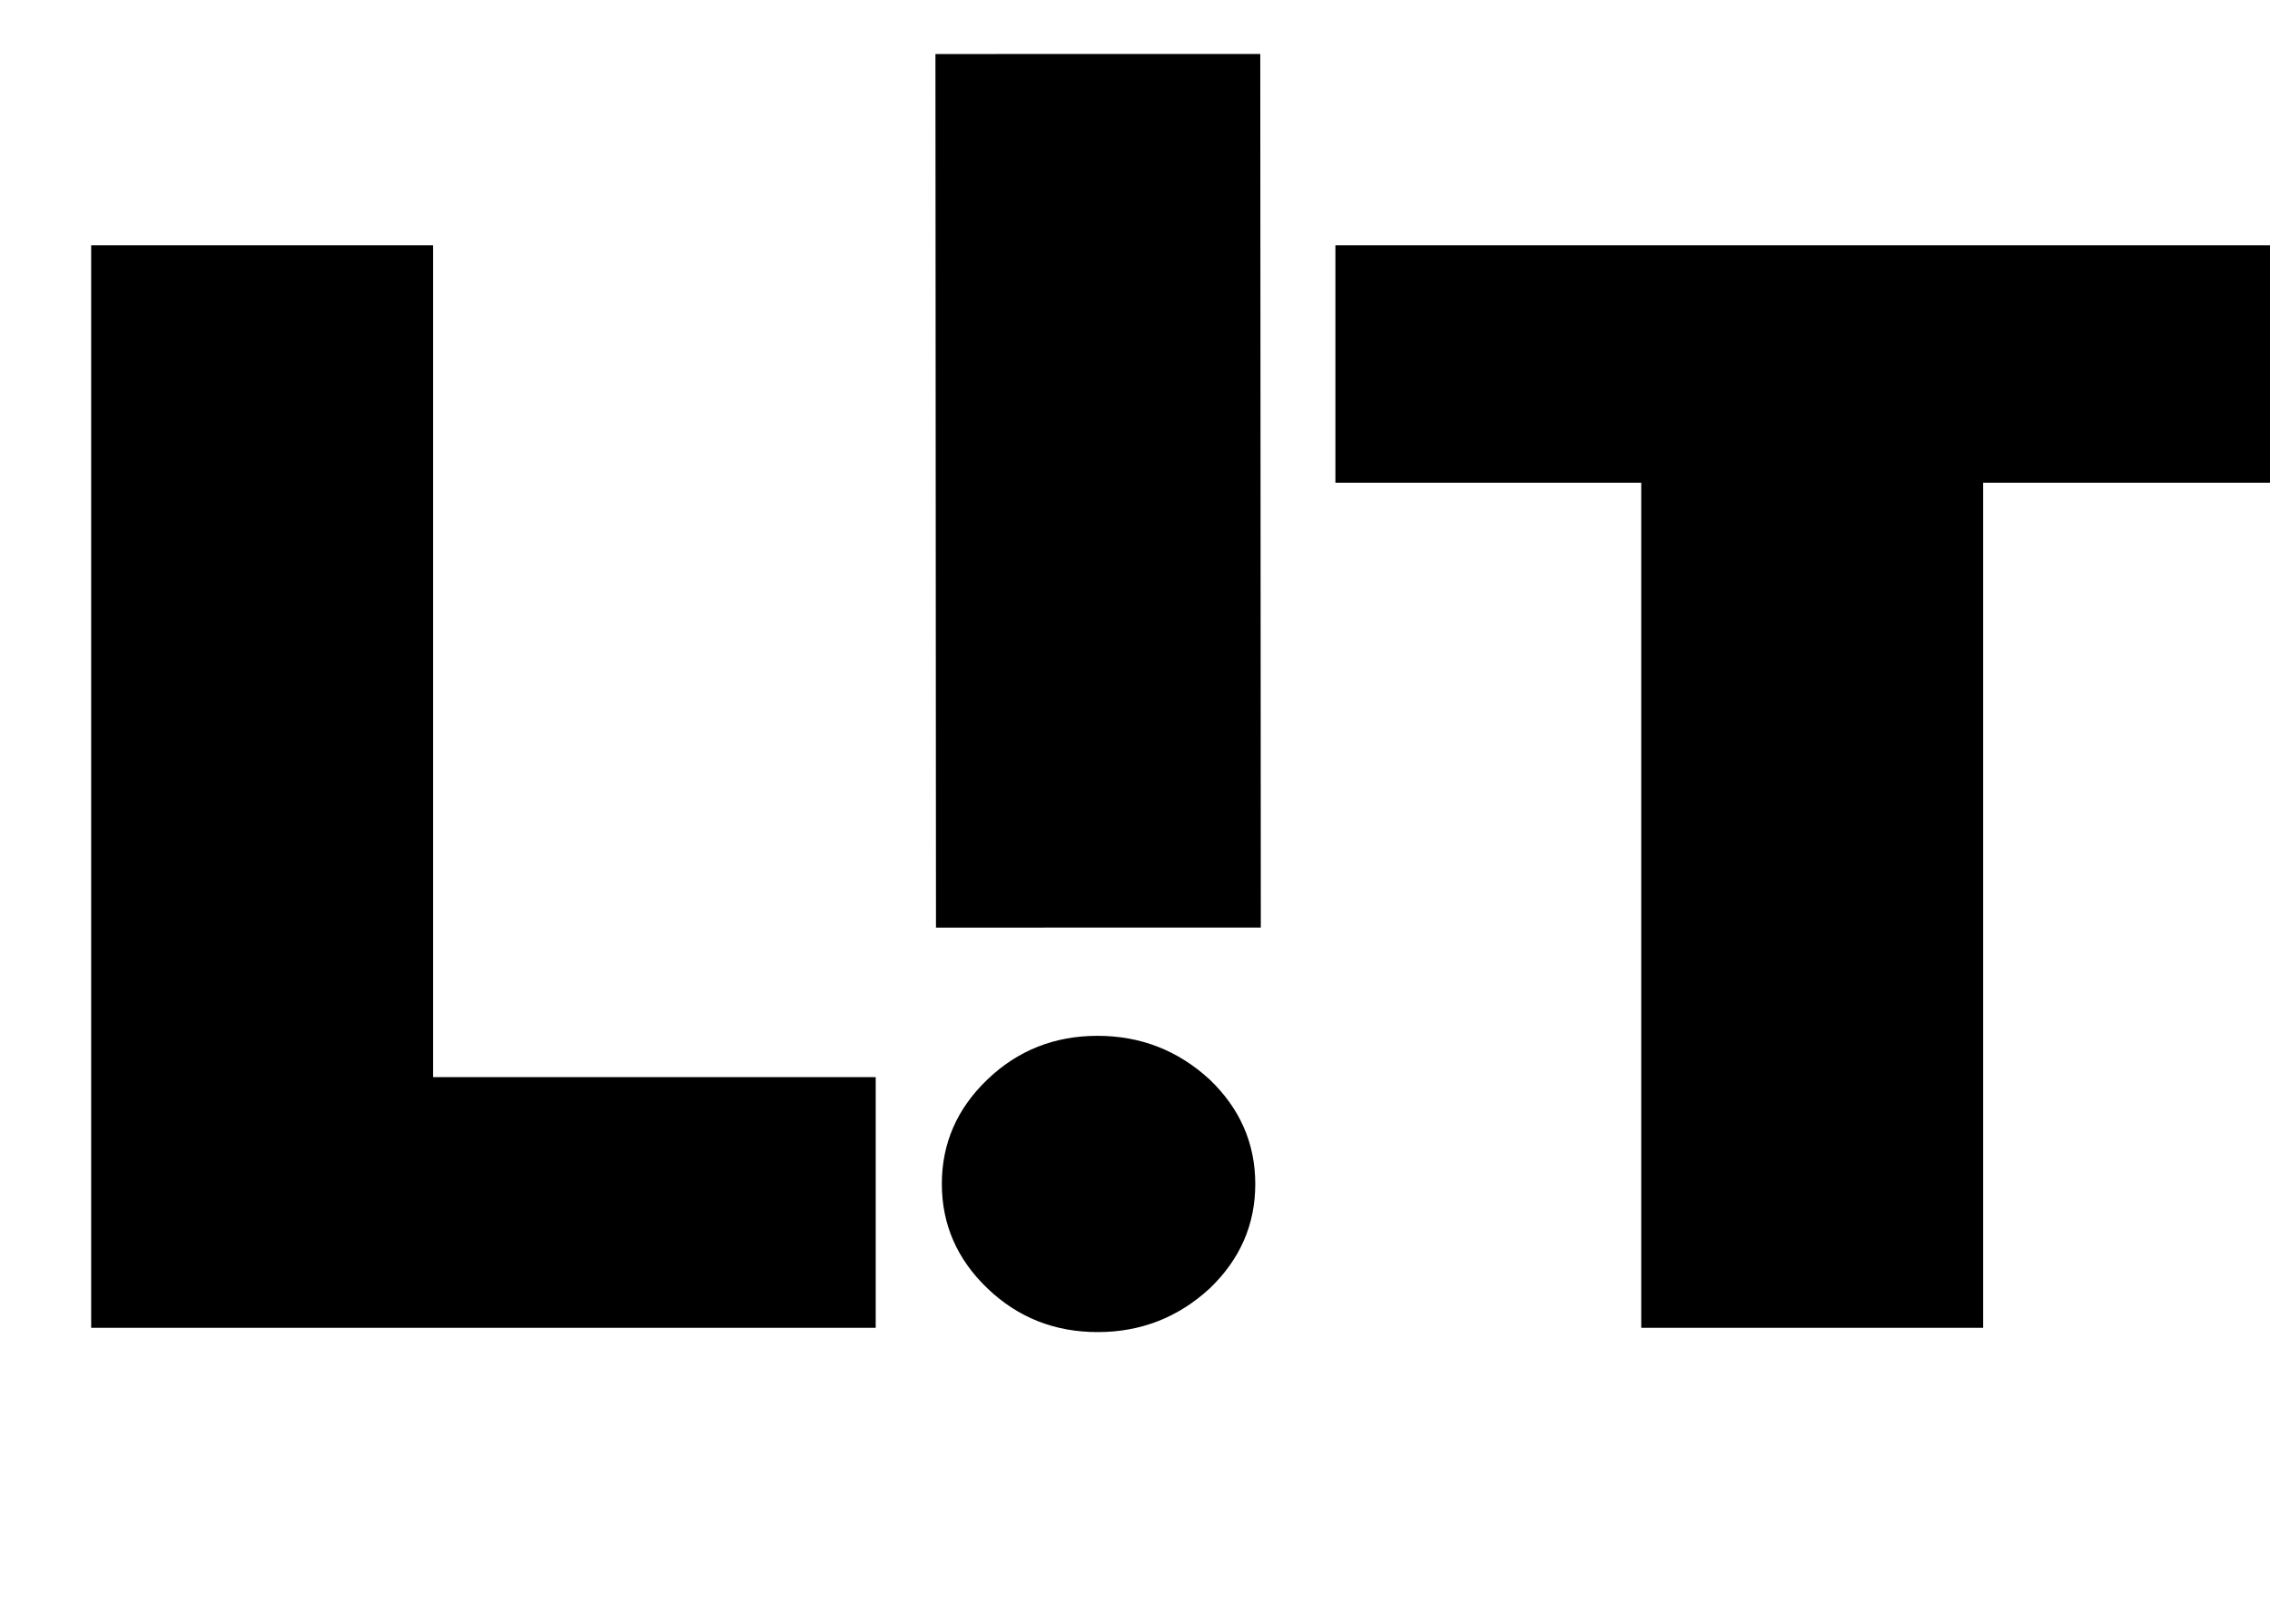 <svg width="478" height="342" viewBox="0 0 478 342" fill="none" xmlns="http://www.w3.org/2000/svg">
<g clip-path="url(#clip0_1_7)">
<path d="M19.2 51.672H91.2V226.872H184.4V279.672H19.2V51.672Z" fill="black"/>
<path d="M231.107 218.173C240.174 218.171 248.042 221.236 254.713 227.368C261.116 233.501 264.321 240.833 264.326 249.367C264.332 257.9 261.136 265.234 254.74 271.368C248.077 277.503 240.212 280.571 231.146 280.573C222.079 280.574 214.344 277.509 207.94 271.377C201.536 265.245 198.332 257.912 198.326 249.379C198.321 240.845 201.516 233.511 207.913 227.377C214.309 221.242 222.04 218.174 231.107 218.173ZM265.493 195.366L197.093 195.379L196.978 11.379L265.378 11.367L265.493 195.366Z" fill="black"/>
<path d="M417.6 279.672H345.6V101.672H281.2V51.672H482V101.672H417.6V279.672Z" fill="black"/>
</g>
<defs>
<clipPath id="clip0_1_7">
<rect width="478" height="342" fill="white"/>
</clipPath>
</defs>
</svg>
